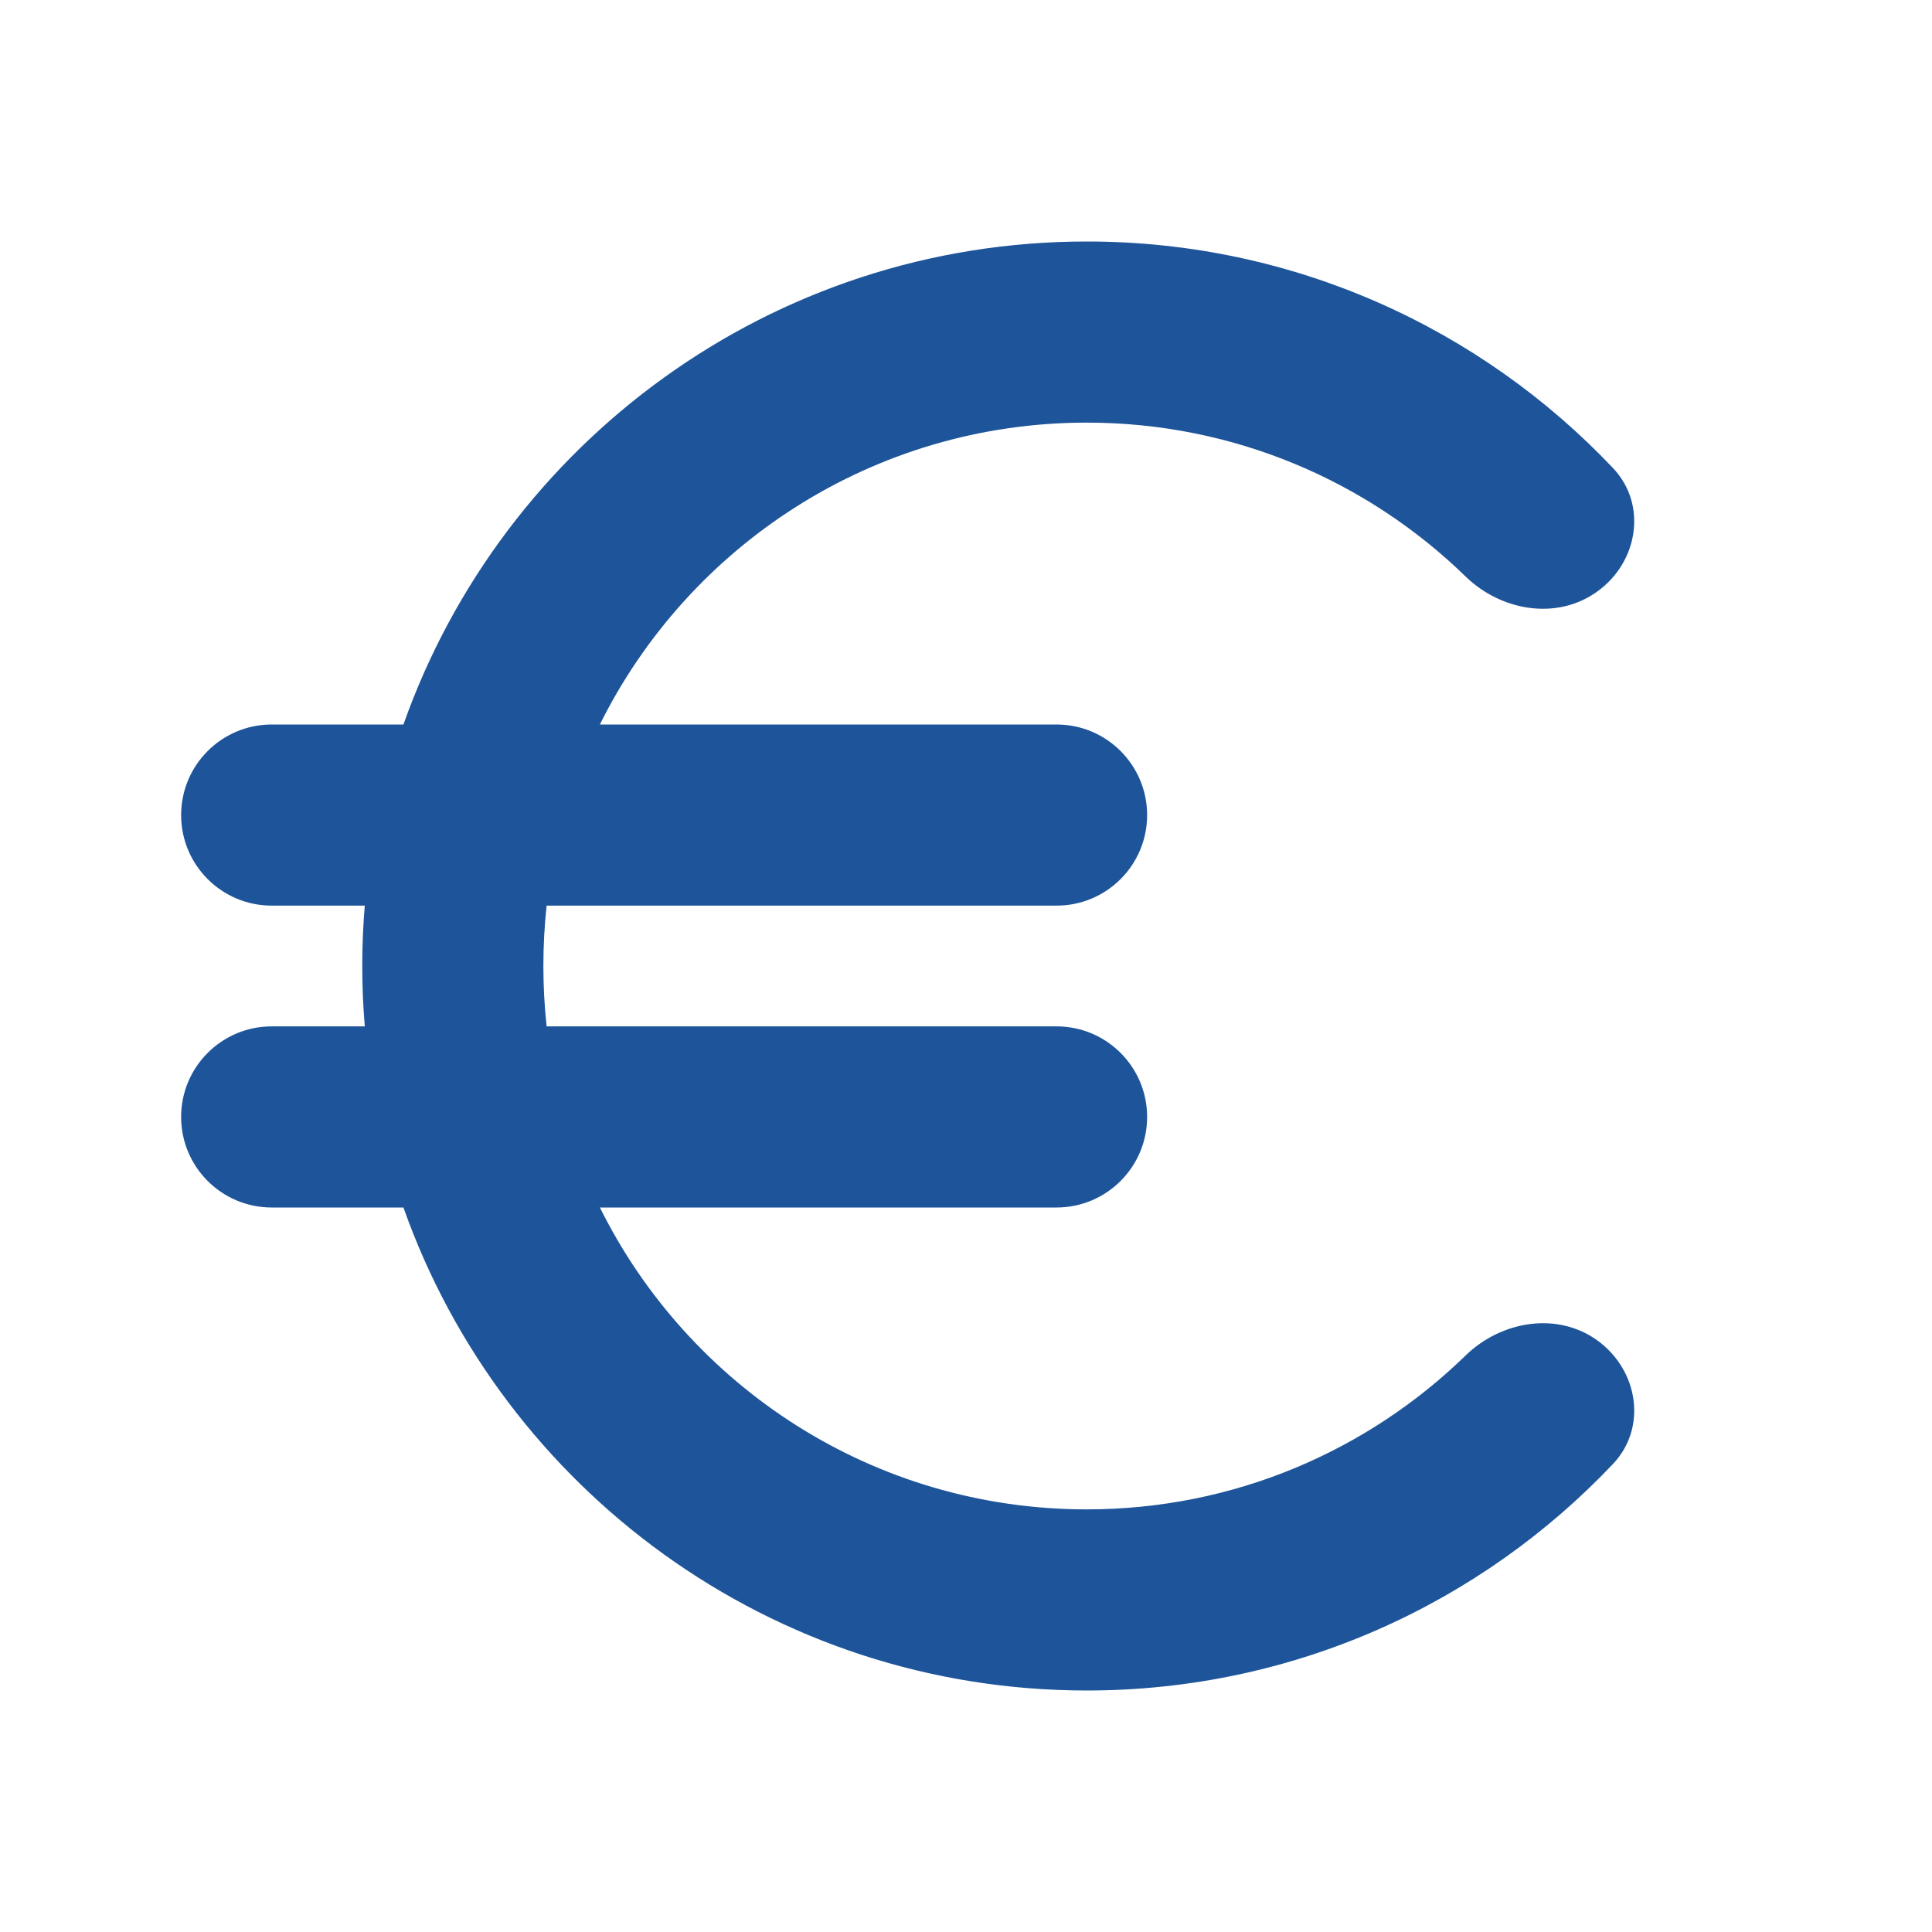 <svg width="16" height="16" viewBox="0 0 16 16" fill="none" xmlns="http://www.w3.org/2000/svg">
<path d="M12.137 11.226C12.434 10.937 12.9 10.86 13.233 11.104C13.568 11.35 13.643 11.823 13.358 12.124C12.264 13.279 10.716 14 9 14C6.388 14 4.165 12.33 3.341 10H2.25C1.836 10 1.5 9.664 1.5 9.25C1.5 8.836 1.836 8.5 2.25 8.5H3.021C3.007 8.335 3 8.168 3 8C3 7.832 3.007 7.665 3.021 7.5H2.25C1.836 7.5 1.5 7.164 1.5 6.75C1.5 6.336 1.836 6 2.25 6H3.341C4.165 3.67 6.388 2 9 2C10.716 2 12.264 2.721 13.358 3.876C13.643 4.177 13.568 4.65 13.233 4.895C12.9 5.14 12.434 5.063 12.137 4.774C11.327 3.986 10.22 3.5 9 3.5C7.233 3.5 5.704 4.518 4.968 6H8.75C9.164 6 9.5 6.336 9.5 6.75C9.5 7.164 9.164 7.5 8.75 7.5H4.527C4.509 7.664 4.5 7.831 4.5 8C4.5 8.169 4.509 8.336 4.527 8.5H8.75C9.164 8.5 9.5 8.836 9.5 9.25C9.5 9.664 9.164 10 8.75 10H4.968C5.704 11.482 7.233 12.5 9 12.5C10.22 12.5 11.327 12.014 12.137 11.226Z" fill="#1E559A"/>
</svg>
